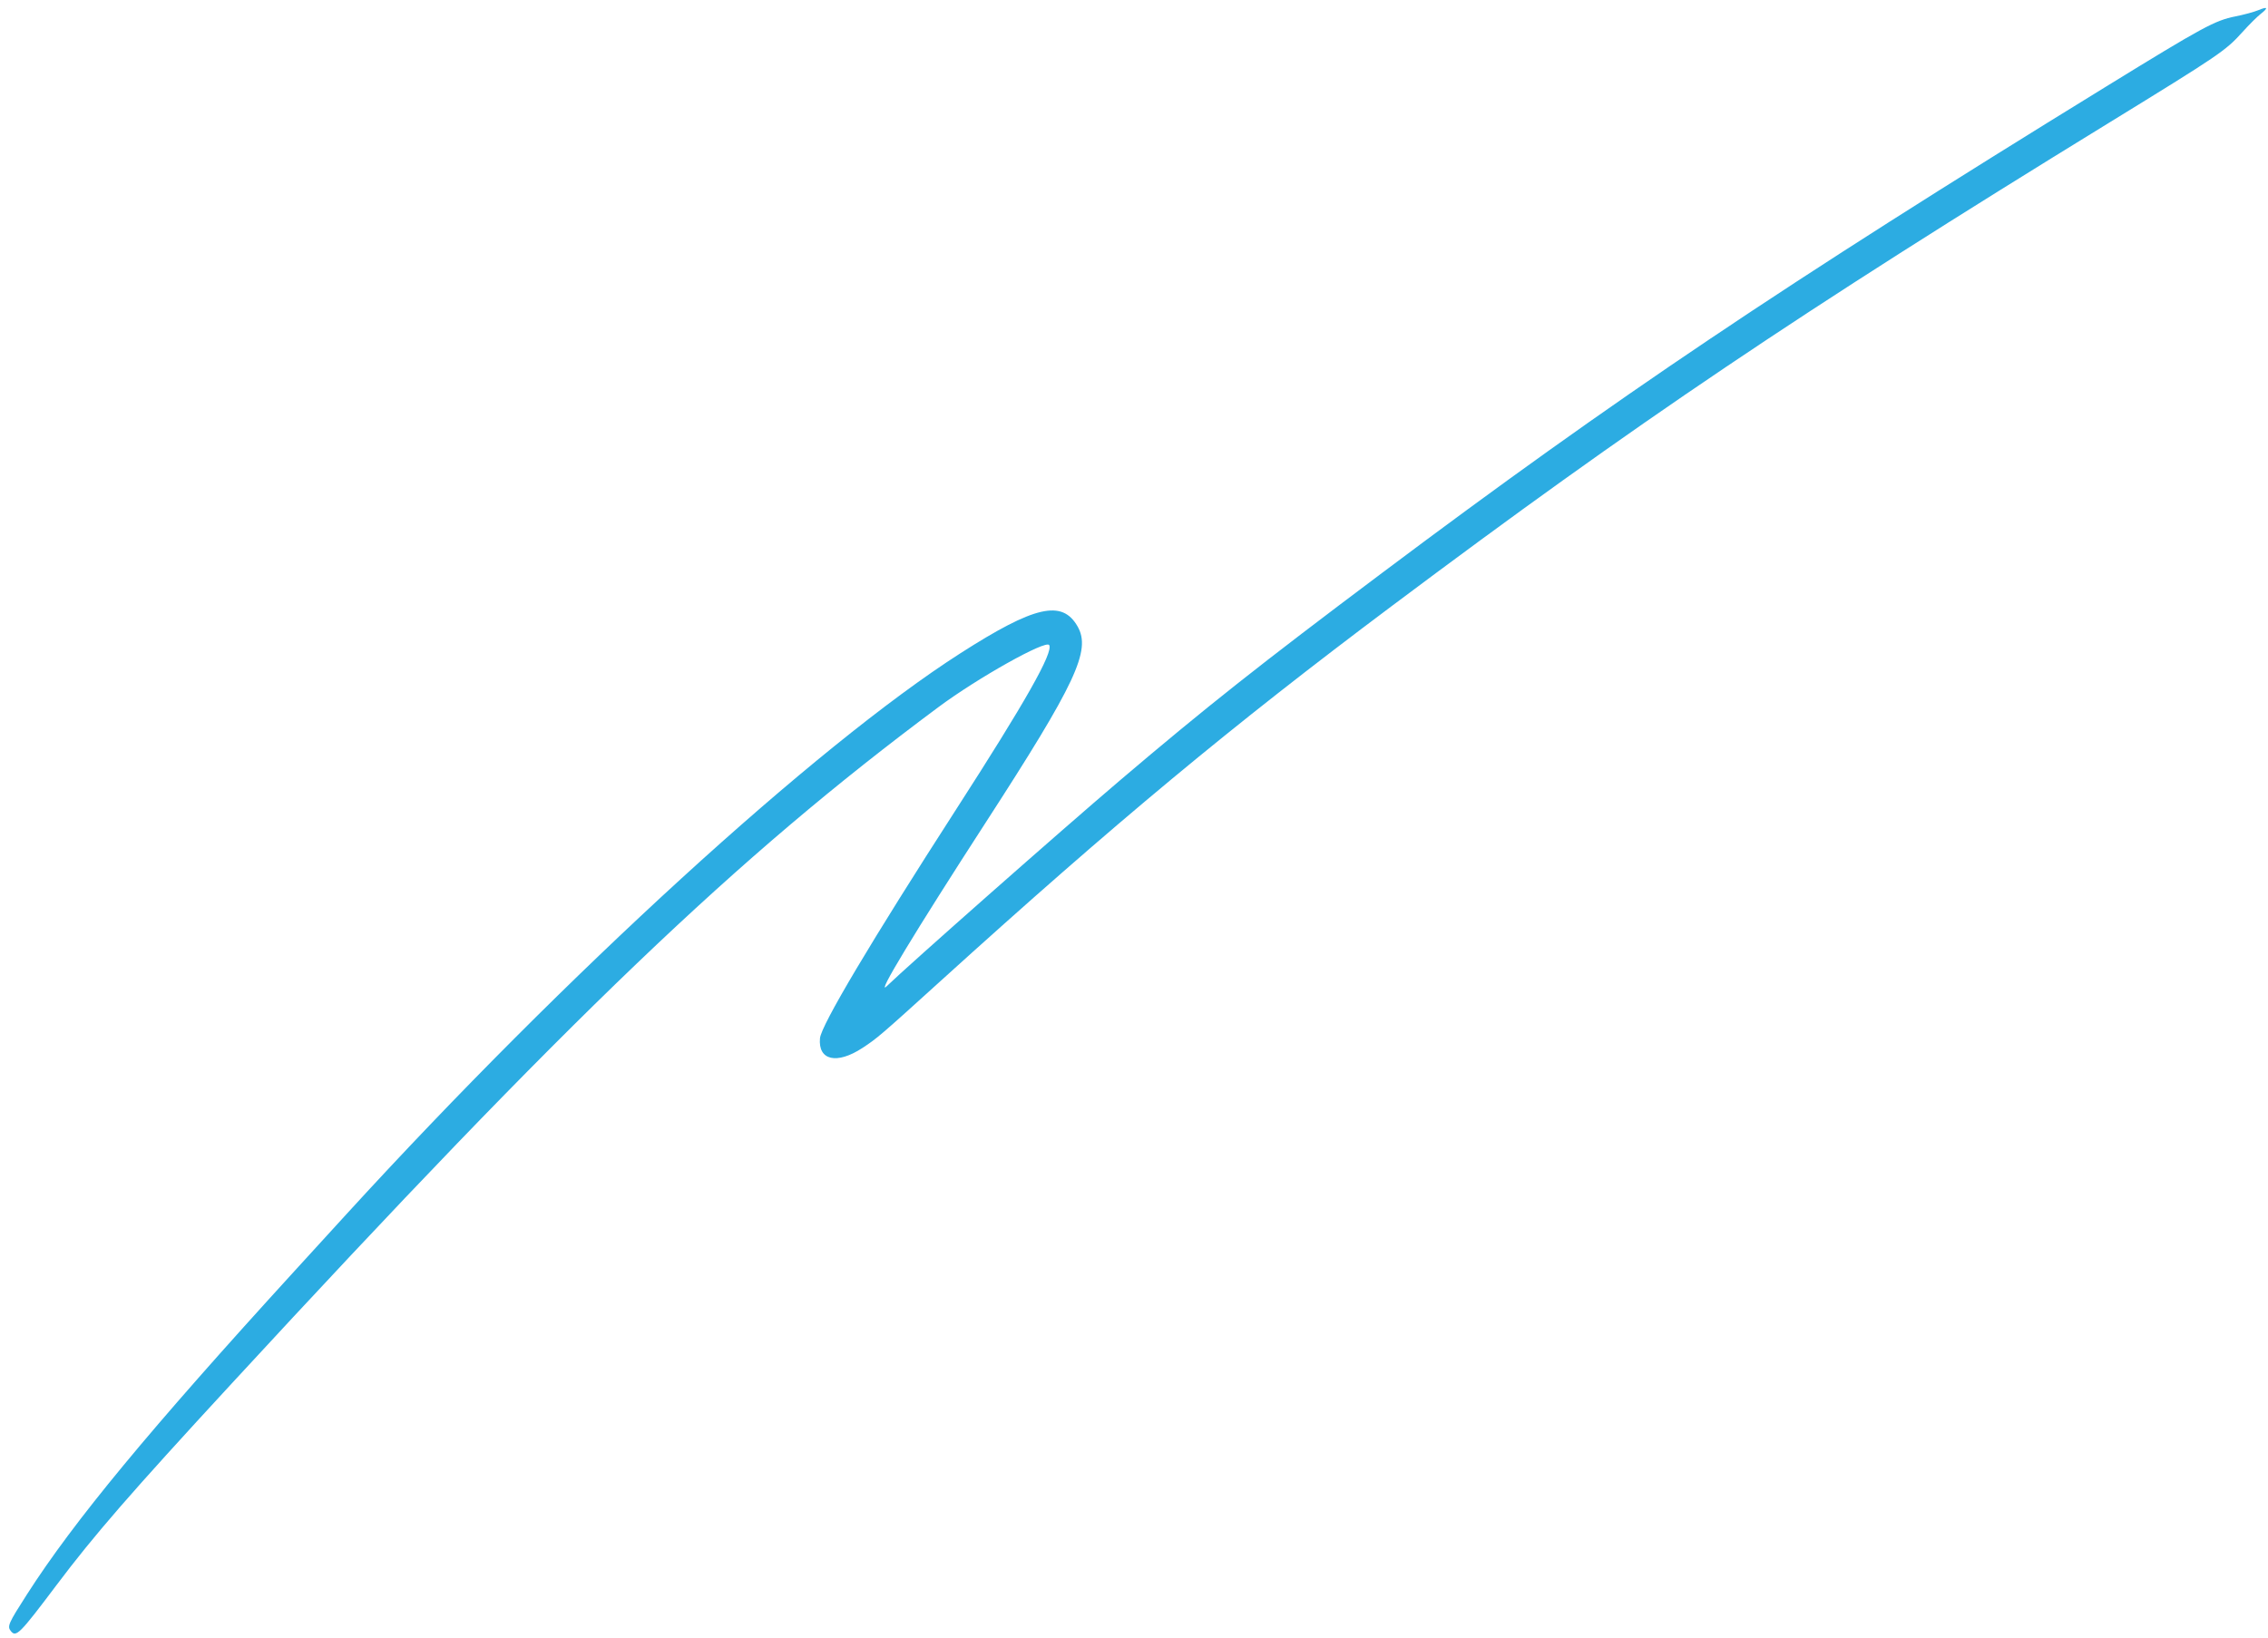 <svg width="245" height="177" viewBox="0 0 245 177" fill="none" xmlns="http://www.w3.org/2000/svg">
<g clip-path="url(#clip0_20_3548)">
<path fill-rule="evenodd" clip-rule="evenodd" d="M103.75 70.584C88.104 80.603 61.166 105.218 37.444 131.172C35.531 133.265 33.011 136.023 31.845 137.301C16.111 154.532 7.978 164.366 2.893 172.305C0.909 175.404 0.768 175.721 1.159 176.225C1.729 176.961 2.119 176.572 6.079 171.306C10.178 165.857 14.079 161.366 25.031 149.489C61.634 109.796 79.538 92.654 101.35 76.422C105.624 73.241 112.998 69.108 113.34 69.701C113.798 70.493 110.767 75.846 103.291 87.448C94.094 101.721 88.708 110.777 88.579 112.182C88.358 114.583 90.394 115.048 93.168 113.231C94.753 112.193 95.085 111.909 101.66 105.949C120.539 88.839 132.959 78.516 150.344 65.485C176.819 45.641 194.217 33.914 227.758 13.307C239.809 5.902 240.416 5.49 242.253 3.451C242.961 2.666 243.842 1.789 244.211 1.502C245.075 0.831 244.969 0.673 243.942 1.104C243.495 1.291 242.391 1.591 241.489 1.77C239.266 2.212 238.014 2.89 227.57 9.317C192.558 30.86 174.568 42.947 149.324 61.886C136.047 71.847 130.229 76.453 120.938 84.359C114.586 89.764 98.026 104.383 95.783 106.565C94.56 107.756 98.803 100.739 106.503 88.84C116.242 73.788 117.885 70.278 116.406 67.687C114.738 64.765 111.779 65.442 103.75 70.584Z" fill="#2CACE2"/>
</g>
<defs>
<clipPath id="clip0_20_3548">
<rect width="245" height="177" fill="white"/>
</clipPath>
</defs>
</svg>
